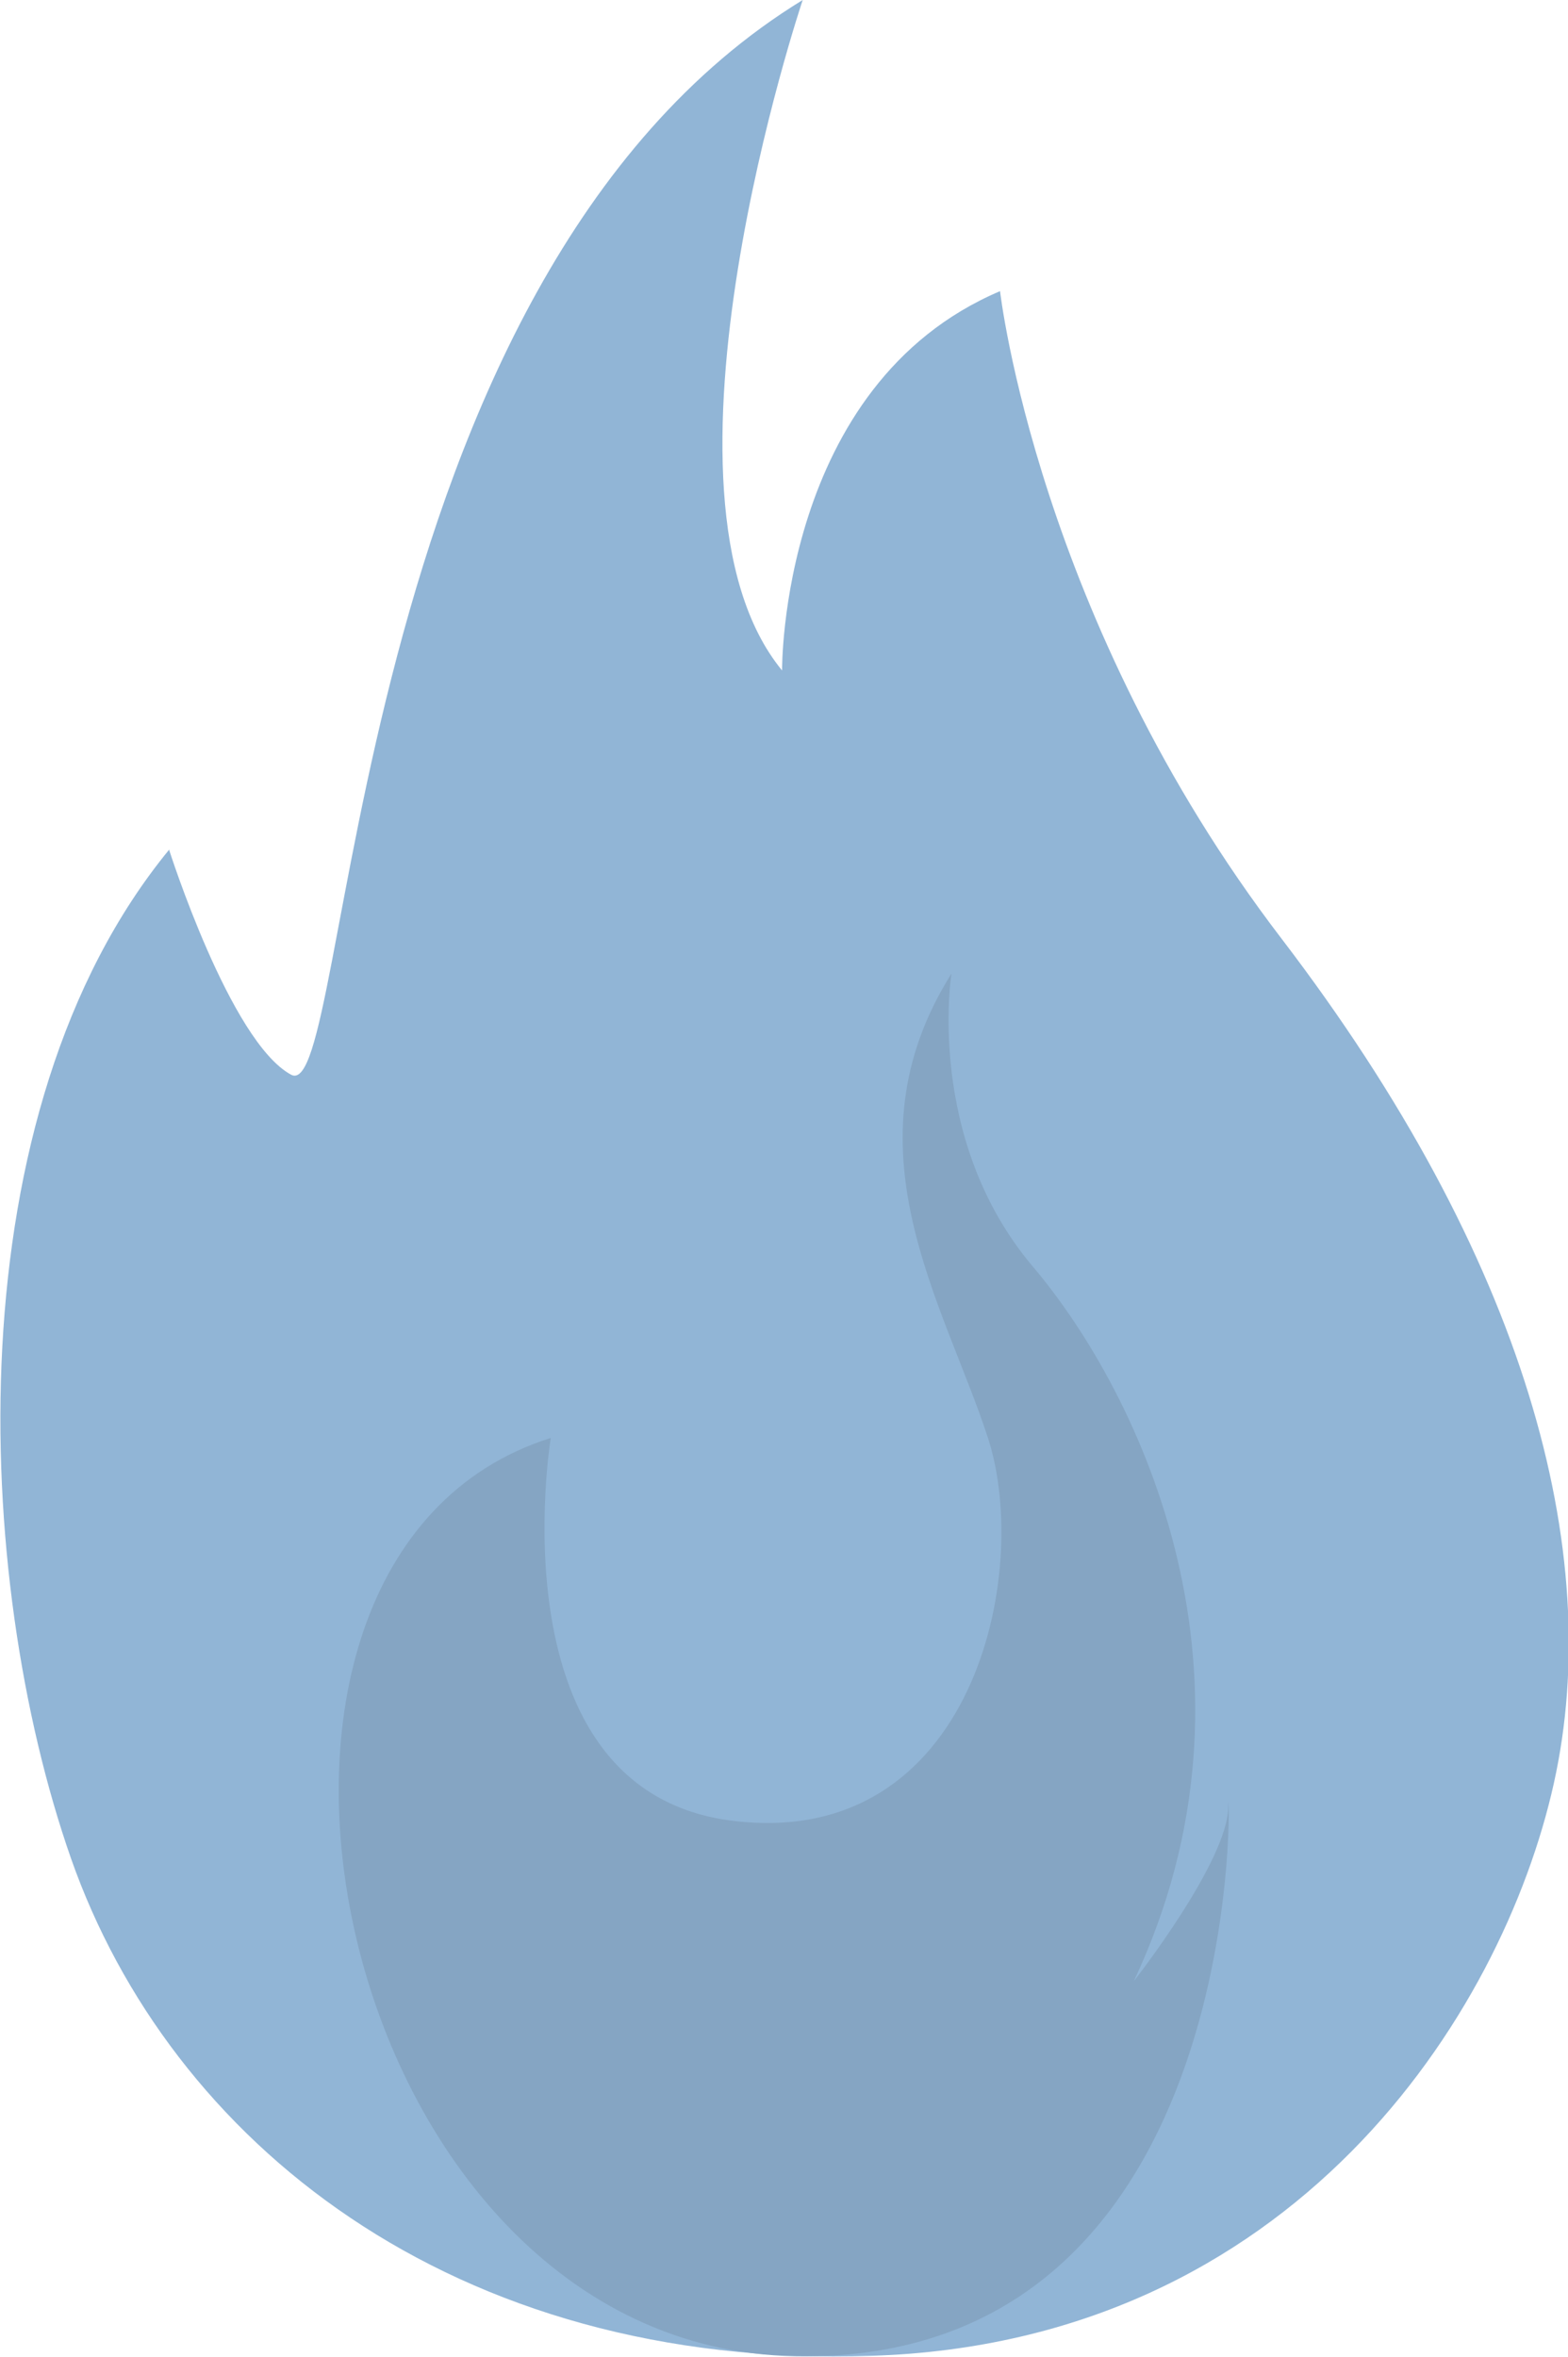 <?xml version="1.0" encoding="UTF-8"?><svg id="Livello_1" xmlns="http://www.w3.org/2000/svg" viewBox="0 0 36.47 54.8"><defs><style>.cls-1{fill:#85a5c3;}.cls-1,.cls-2{stroke-width:0px;}.cls-2{fill:#91b5d6;}</style></defs><path class="cls-2" d="M3.93,19.75s1.42,4.47,2.84,5.24S7.97,6.55,18.67,0c0,0-3.86,11.48-.48,15.59,0,0-.06-6.64,5.07-8.82,0,0,.87,7.64,6.55,15.06,5.67,7.42,7.53,14.24,6.33,19.64-1.2,5.4-6.07,12.99-15.86,13.31-9.79.33-16.33-5.02-18.63-11.57-2.29-6.55-2.73-17.35,2.29-23.46Z"/><path class="cls-1" d="M12.81,33.44s-1.36,8.22,4.24,8.9c5.59.68,6.95-5.76,5.93-8.9-1.02-3.14-3.39-6.77-.85-10.8,0,0-.62,3.85,1.9,6.82,2.51,2.97,5.65,9.58,2.34,16.61,0,0,2.2-2.8,2.2-4.07s.72,12.99-10.08,12.79c-10.8-.2-14.5-18.56-5.69-21.35Z"/></svg>